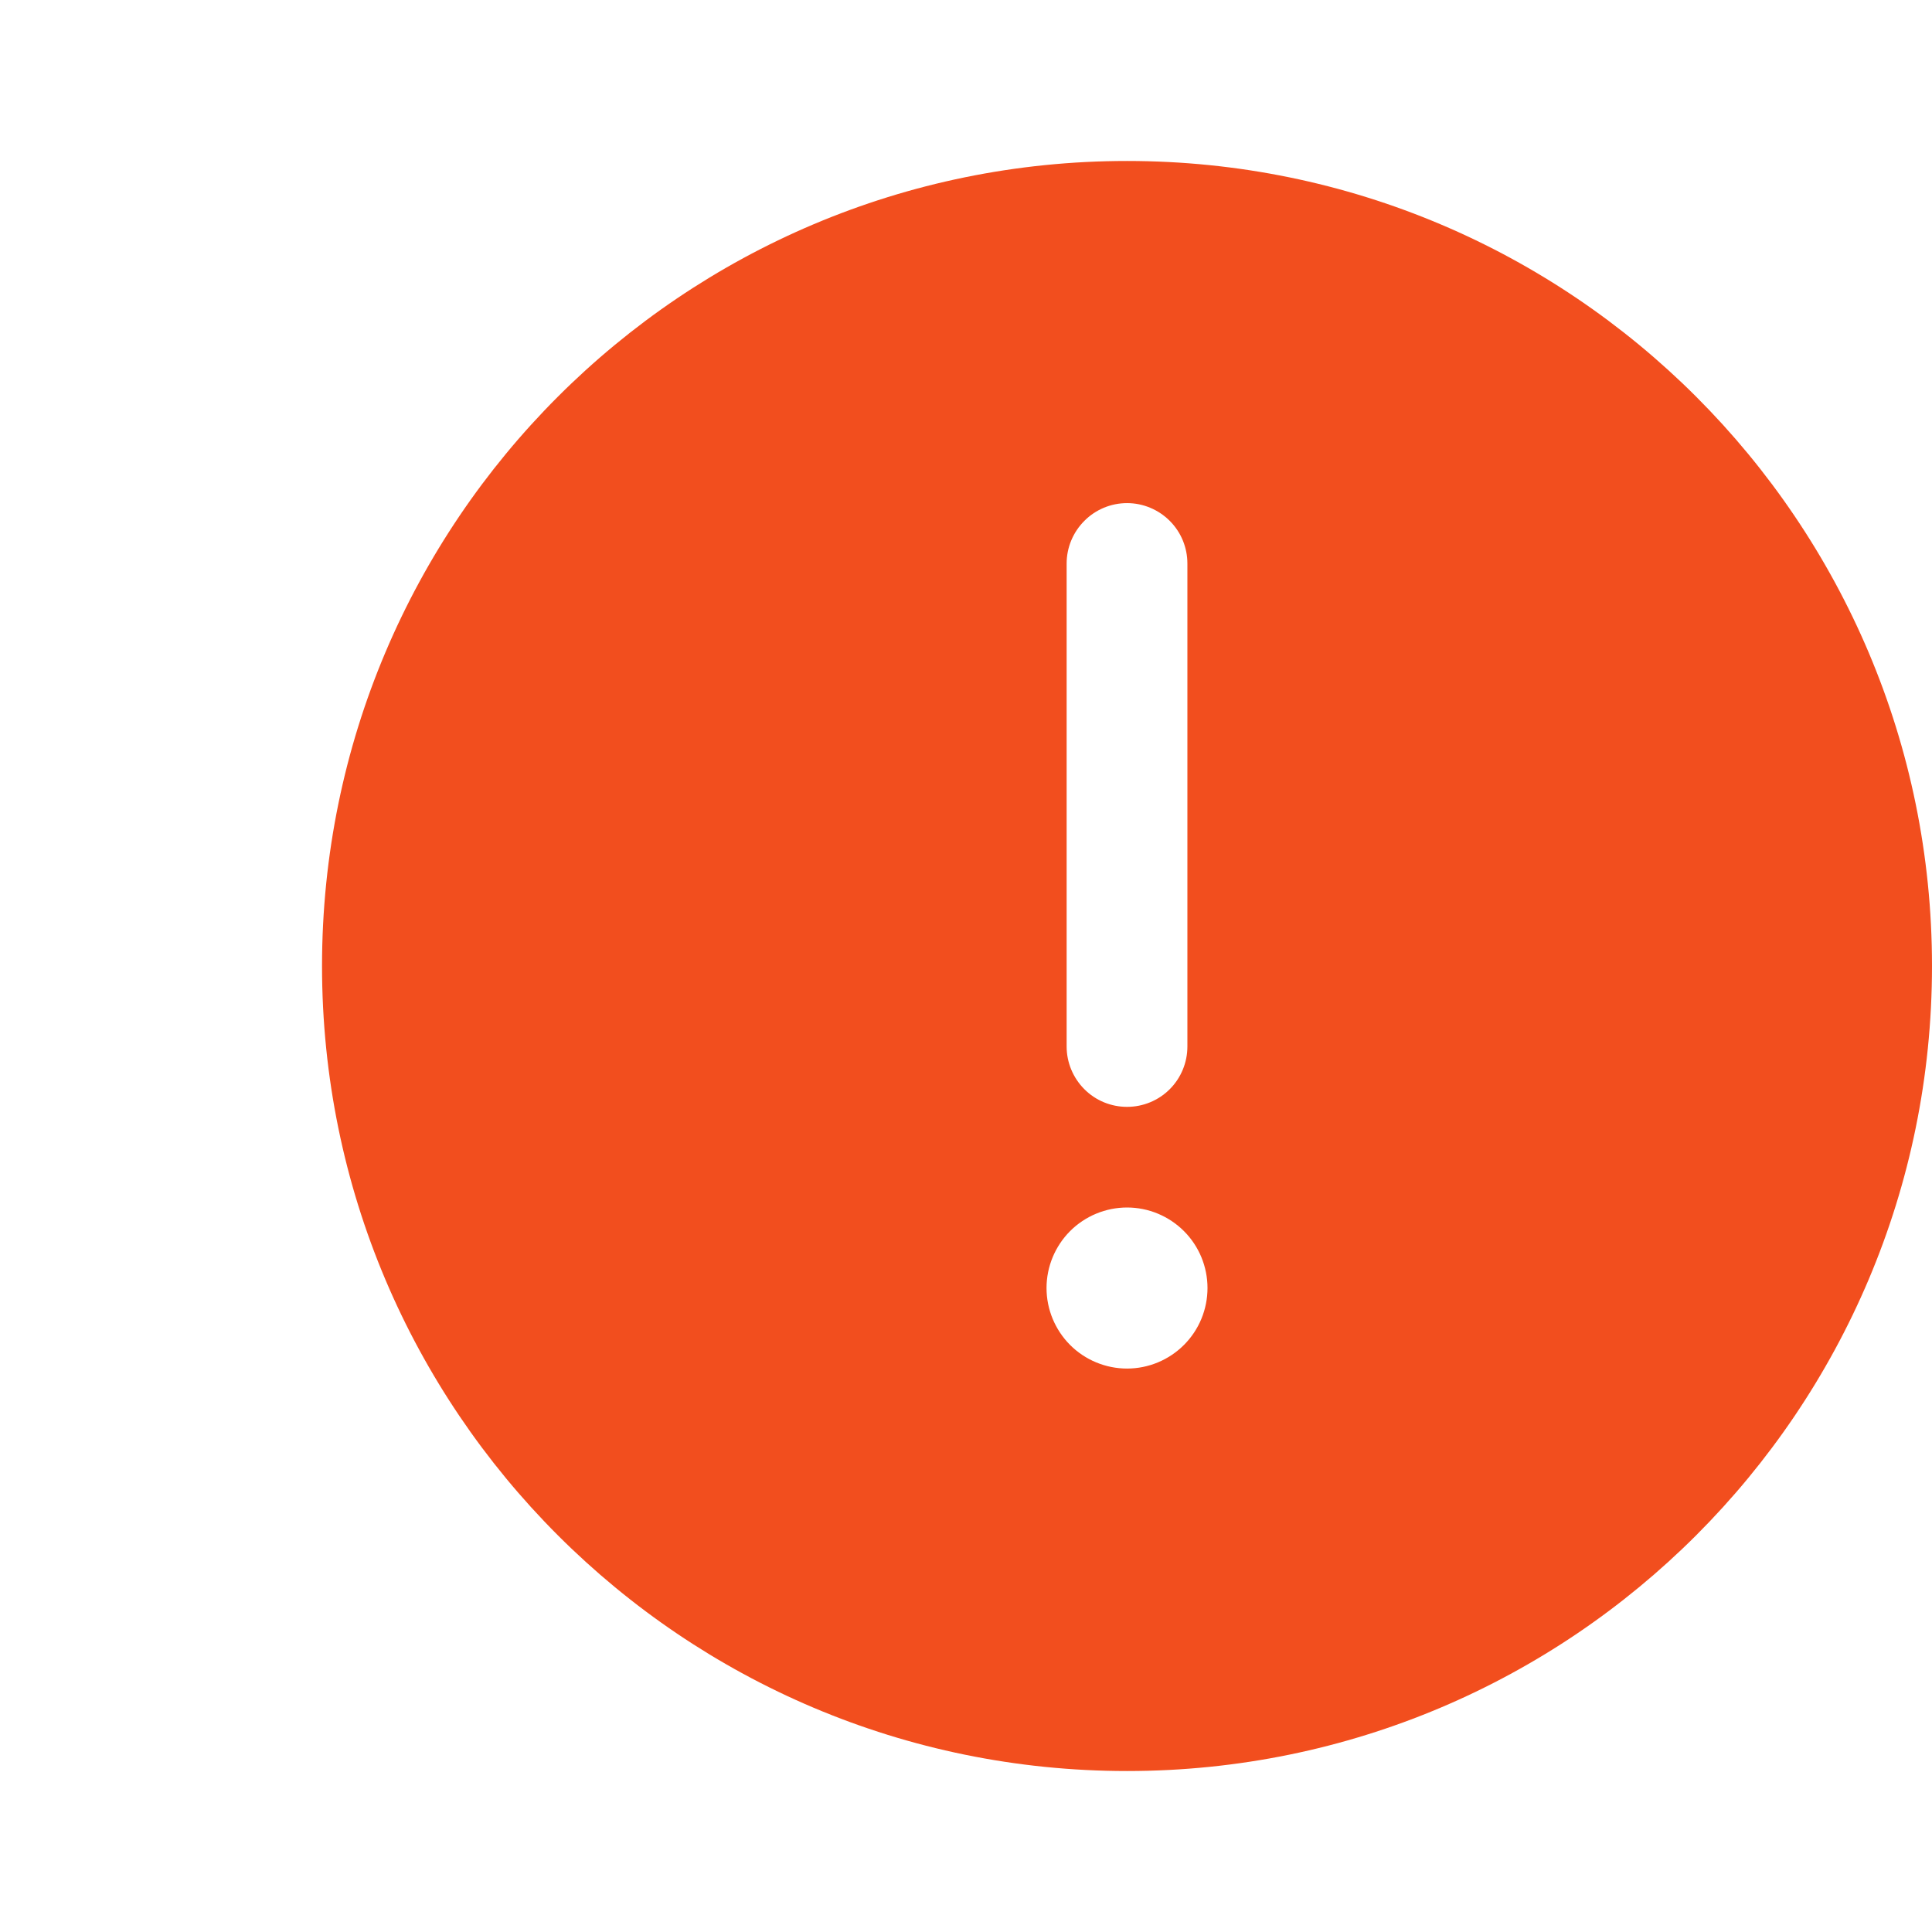 <svg width="22" height="22" viewBox="0 0 22 22" fill="none" xmlns="http://www.w3.org/2000/svg">
<path fill-rule="evenodd" clip-rule="evenodd" d="M22 11C22 5.937 17.896 1.833 12.834 1.833C7.771 1.833 3.667 5.937 3.667 11C3.667 16.063 7.771 20.167 12.834 20.167C17.896 20.167 22 16.063 22 11ZM12.834 5.729C13.016 5.729 13.191 5.802 13.32 5.931C13.449 6.06 13.521 6.234 13.521 6.417V11.917C13.521 12.099 13.449 12.274 13.32 12.403C13.191 12.532 13.016 12.604 12.834 12.604C12.651 12.604 12.476 12.532 12.348 12.403C12.219 12.274 12.146 12.099 12.146 11.917V6.417C12.146 6.234 12.219 6.06 12.348 5.931C12.476 5.802 12.651 5.729 12.834 5.729ZM12.834 15.584C13.077 15.584 13.31 15.487 13.482 15.315C13.654 15.143 13.75 14.91 13.75 14.667C13.75 14.424 13.654 14.191 13.482 14.019C13.31 13.847 13.077 13.75 12.834 13.75C12.591 13.75 12.357 13.847 12.185 14.019C12.014 14.191 11.917 14.424 11.917 14.667C11.917 14.91 12.014 15.143 12.185 15.315C12.357 15.487 12.591 15.584 12.834 15.584Z" fill="#F24E1E"/>
</svg>
